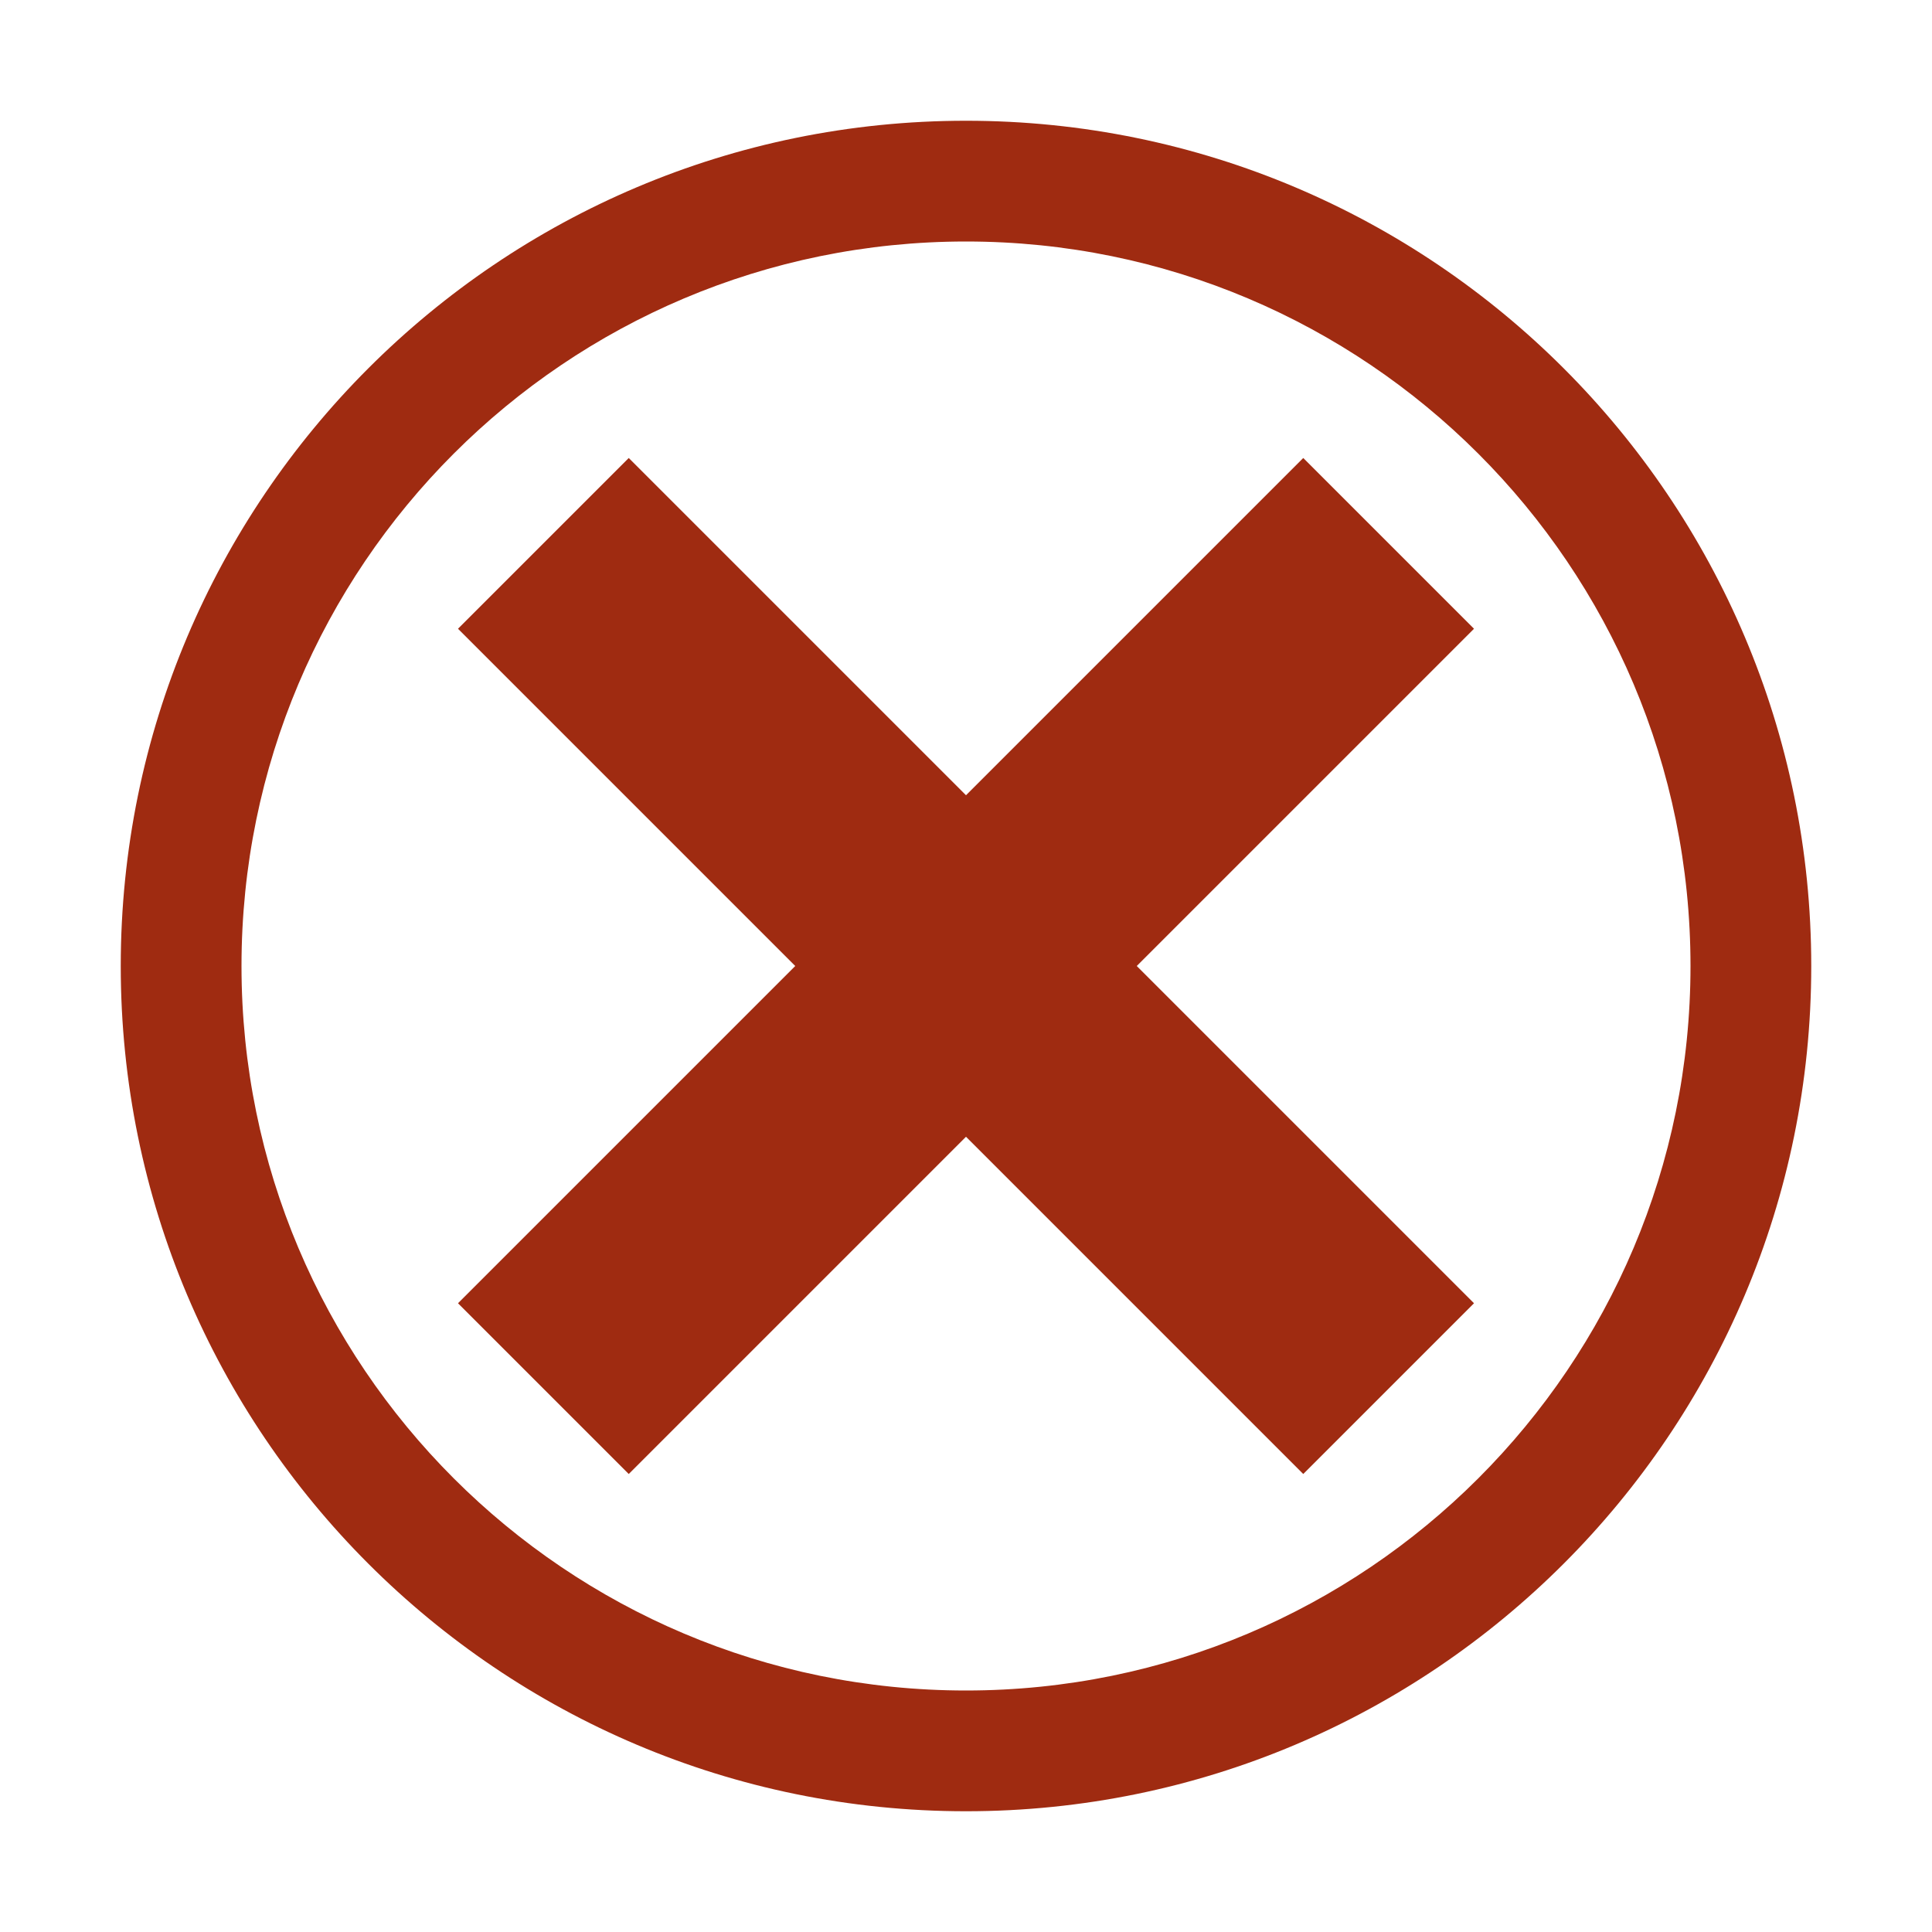 <svg width="16" height="16" viewBox="0 0 16 16" fill="none" xmlns="http://www.w3.org/2000/svg">
<path fill-rule="evenodd" clip-rule="evenodd" d="M8 14C11.314 14 14 11.314 14 8C14 4.686 11.314 2 8 2C4.686 2 2 4.686 2 8C2 11.314 4.686 14 8 14ZM8 15C11.866 15 15 11.866 15 8C15 4.134 11.866 1 8 1C4.134 1 1 4.134 1 8C1 11.866 4.134 15 8 15Z" fill="#9F2B11"/>
<path fill-rule="evenodd" clip-rule="evenodd" d="M8 6.586L10.793 3.793L12.207 5.207L9.414 8L12.207 10.793L10.793 12.207L8 9.414L5.207 12.207L3.793 10.793L6.586 8L3.793 5.207L5.207 3.793L8 6.586Z" fill="#9F2B11"/>
</svg>
